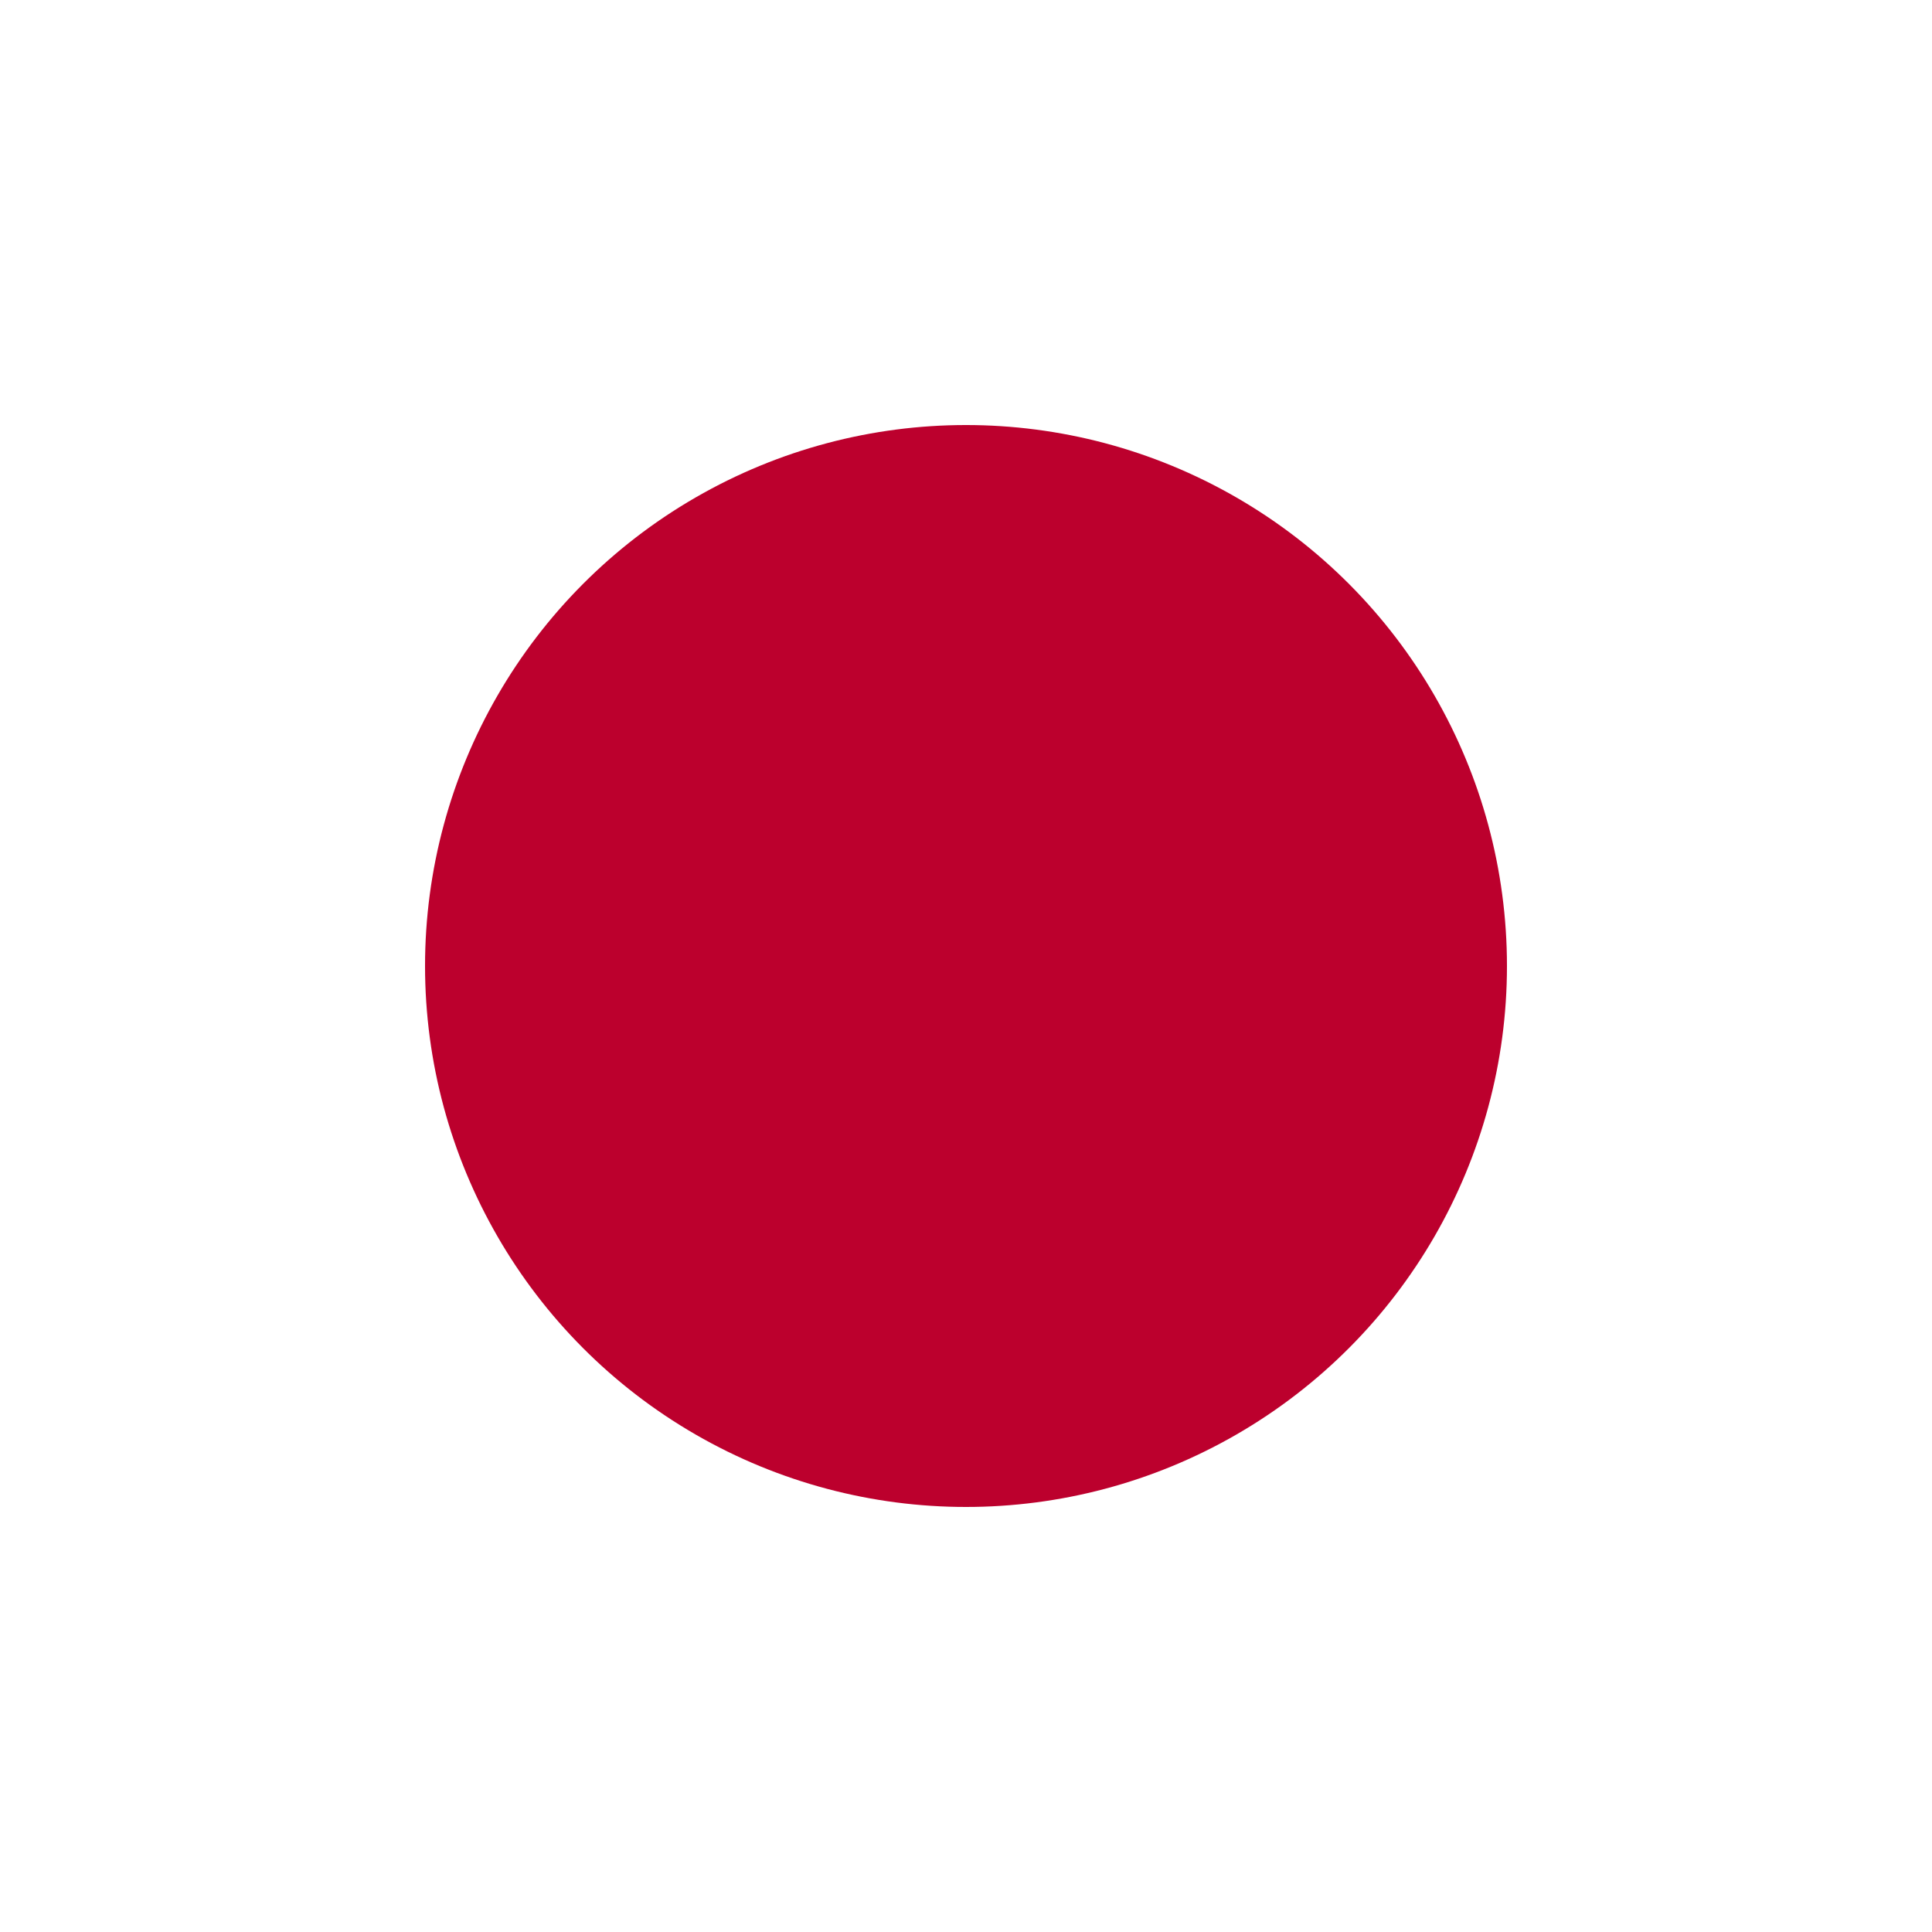 <?xml version="1.0" encoding="UTF-8" standalone="no"?>
<!-- Generator: Gravit.io -->
<svg xmlns="http://www.w3.org/2000/svg" xmlns:xlink="http://www.w3.org/1999/xlink" style="isolation:isolate" viewBox="0 0 100 100" width="100pt" height="100pt"><rect x="0" y="0" width="100" height="100" fill="#333333" stroke="none"/><g style="isolation:isolate"><rect x="0" y="0" width="100" height="100" transform="matrix(0,1,-1,0,100,0)" fill="rgb(255,255,255)"/><circle vector-effect="non-scaling-stroke" cx="50" cy="50" r="28" fill="rgb(188,0,45)"/></g></svg>